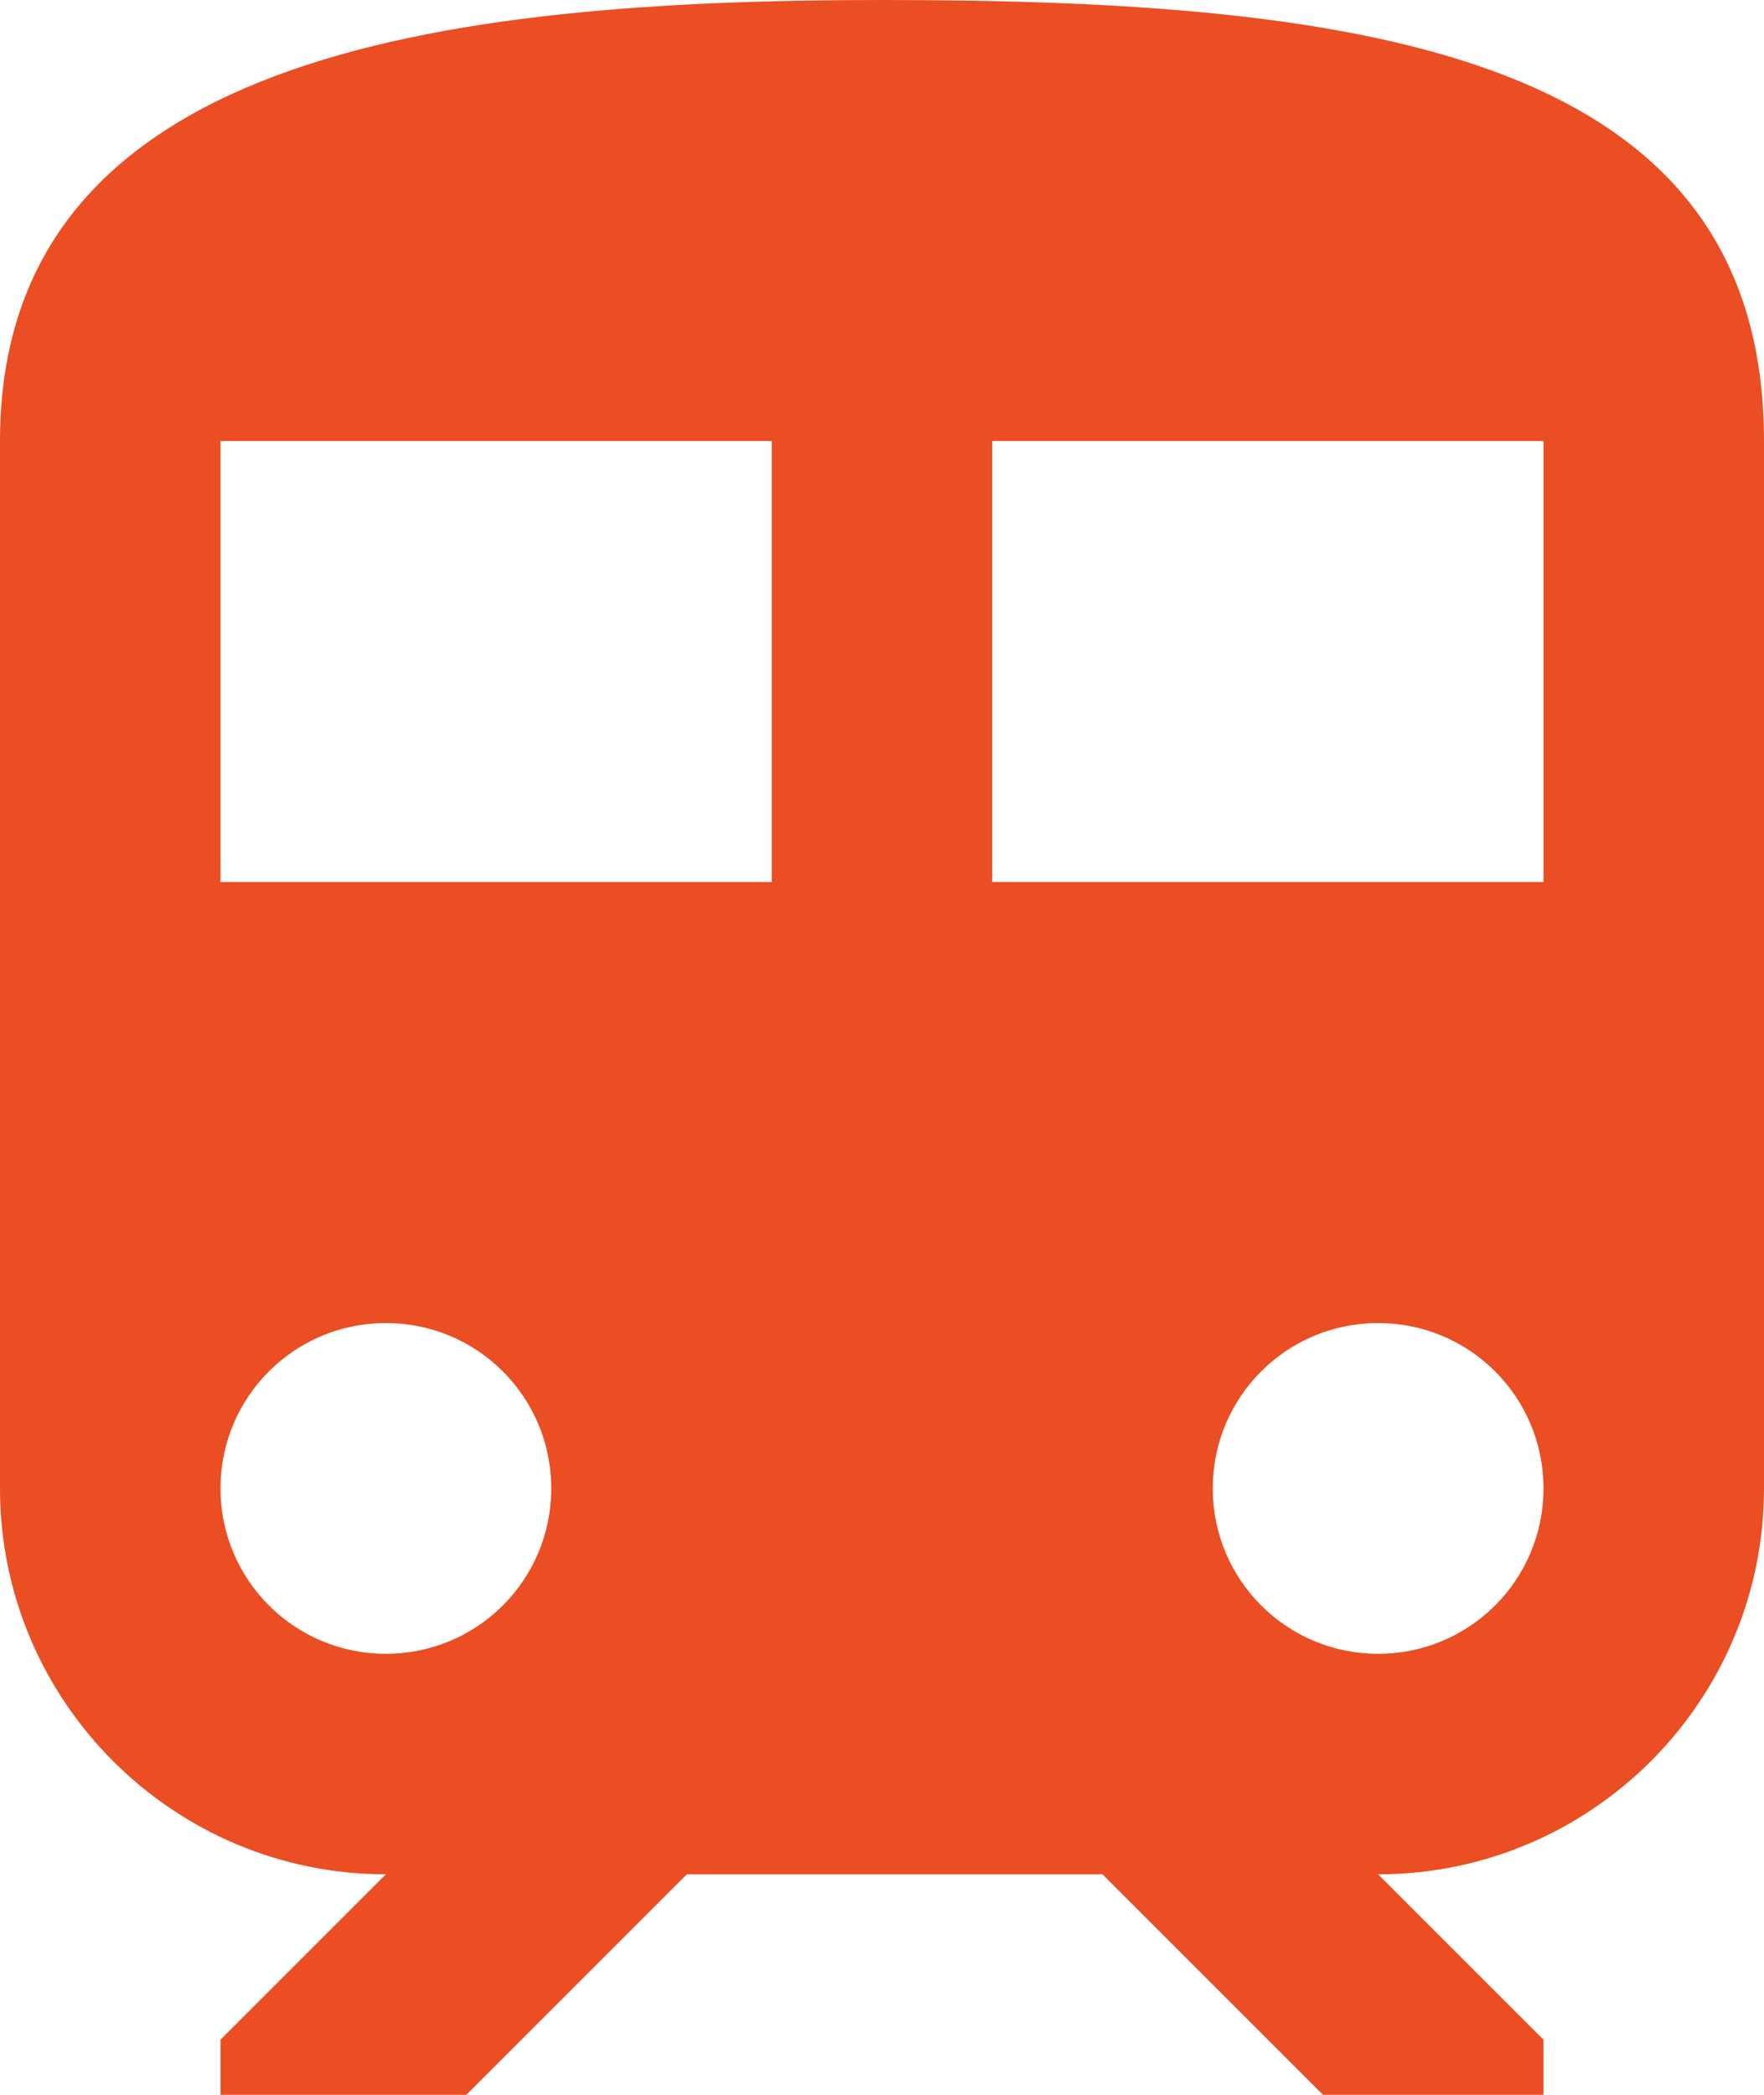 <svg width="32" height="38" viewBox="0 0 32 38" fill="none" xmlns="http://www.w3.org/2000/svg">
<path d="M16 0C8 0 0 1 0 8V27C0 30.86 3.14 34 7 34L4 37V38H8.46L12.46 34H20L24 38H28V37L25 34C28.86 34 32 30.86 32 27V8C32 1 24.84 0 16 0ZM7 30C5.34 30 4 28.66 4 27C4 25.34 5.34 24 7 24C8.66 24 10 25.34 10 27C10 28.66 8.66 30 7 30ZM14 16H4V8H14V16ZM18 16V8H28V16H18ZM25 30C23.34 30 22 28.66 22 27C22 25.34 23.34 24 25 24C26.66 24 28 25.34 28 27C28 28.66 26.66 30 25 30Z" fill="#EA4E22"/>
</svg>
